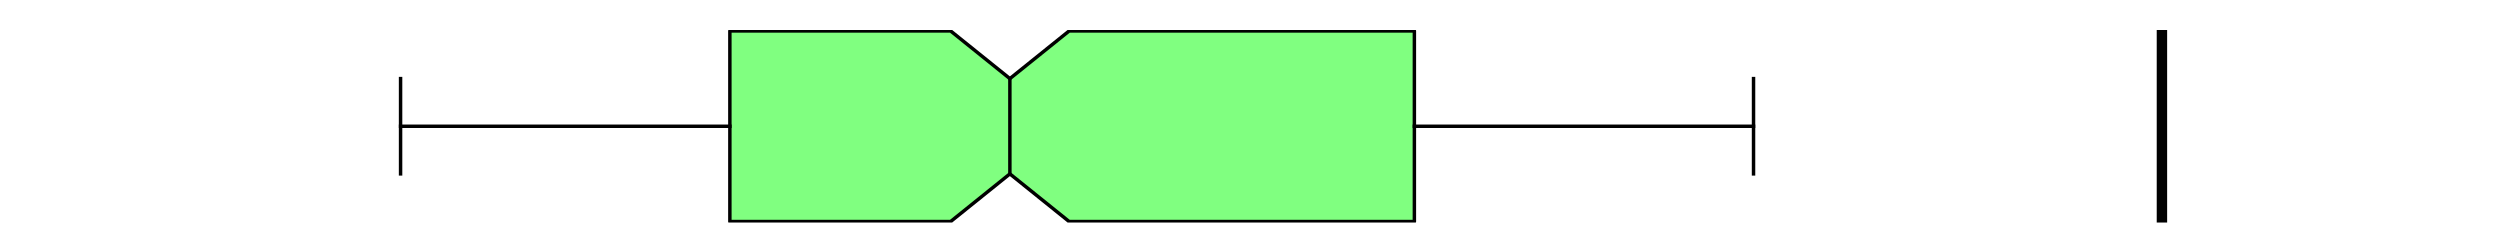<?xml version="1.0" encoding="utf-8" standalone="no"?>
<!DOCTYPE svg PUBLIC "-//W3C//DTD SVG 1.1//EN"
  "http://www.w3.org/Graphics/SVG/1.1/DTD/svg11.dtd">
<svg xmlns:xlink="http://www.w3.org/1999/xlink" width="720pt" height="72pt" viewBox="0 0 720 72" xmlns="http://www.w3.org/2000/svg" version="1.1">
 <defs>
  <style type="text/css">*{stroke-linejoin: round; stroke-linecap: butt}</style>
 </defs>
 <g id="figure_1">
  <g id="patch_1">
   <path d="M 0 72 
L 720 72 
L 720 0 
L 0 0 
z
" style="fill: #ffffff"/>
  </g>
  <g id="axes_1">
   <g id="patch_2">
    <path d="M 90 64.08 
L 648 64.08 
L 648 8.64 
L 90 8.64 
z
" style="fill: #ffffff"/>
   </g>
   <g id="matplotlib.axis_1"/>
   <g id="matplotlib.axis_2"/>
   <g id="patch_3">
    <path d="M 210.201 63.803 
L 210.201 8.917 
L 273.781 8.917 
L 290.845 22.639 
L 307.908 8.917 
L 407.34 8.917 
L 407.34 63.803 
L 307.908 63.803 
L 290.845 50.081 
L 273.781 63.803 
L 210.201 63.803 
z
" clip-path="url(#p8a53c89282)" style="fill: #80ff80; stroke: #000000; stroke-linejoin: miter"/>
   </g>
   <g id="line2d_1">
    <path d="M 210.201 36.36 
L 115.364 36.36 
" clip-path="url(#p8a53c89282)" style="fill: none; stroke: #000000; stroke-linecap: square"/>
   </g>
   <g id="line2d_2">
    <path d="M 407.34 36.36 
L 505.017 36.36 
" clip-path="url(#p8a53c89282)" style="fill: none; stroke: #000000; stroke-linecap: square"/>
   </g>
   <g id="line2d_3">
    <path d="M 115.364 50.081 
L 115.364 22.639 
" clip-path="url(#p8a53c89282)" style="fill: none; stroke: #000000; stroke-linecap: square"/>
   </g>
   <g id="line2d_4">
    <path d="M 505.017 50.081 
L 505.017 22.639 
" clip-path="url(#p8a53c89282)" style="fill: none; stroke: #000000; stroke-linecap: square"/>
   </g>
   <g id="line2d_5">
    <path d="M 622.636 64.08 
L 622.636 -1 
" clip-path="url(#p8a53c89282)" style="fill: none; stroke: #000000; stroke-width: 3; stroke-linecap: square"/>
   </g>
   <g id="line2d_6">
    <path d="M 290.845 50.081 
L 290.845 22.639 
" clip-path="url(#p8a53c89282)" style="fill: none; stroke: #000000; stroke-linecap: square"/>
   </g>
  </g>
 </g>
 <defs>
  <clipPath id="p8a53c89282">
   <rect x="90" y="8.64" width="558" height="55.44"/>
  </clipPath>
 </defs>
</svg>
